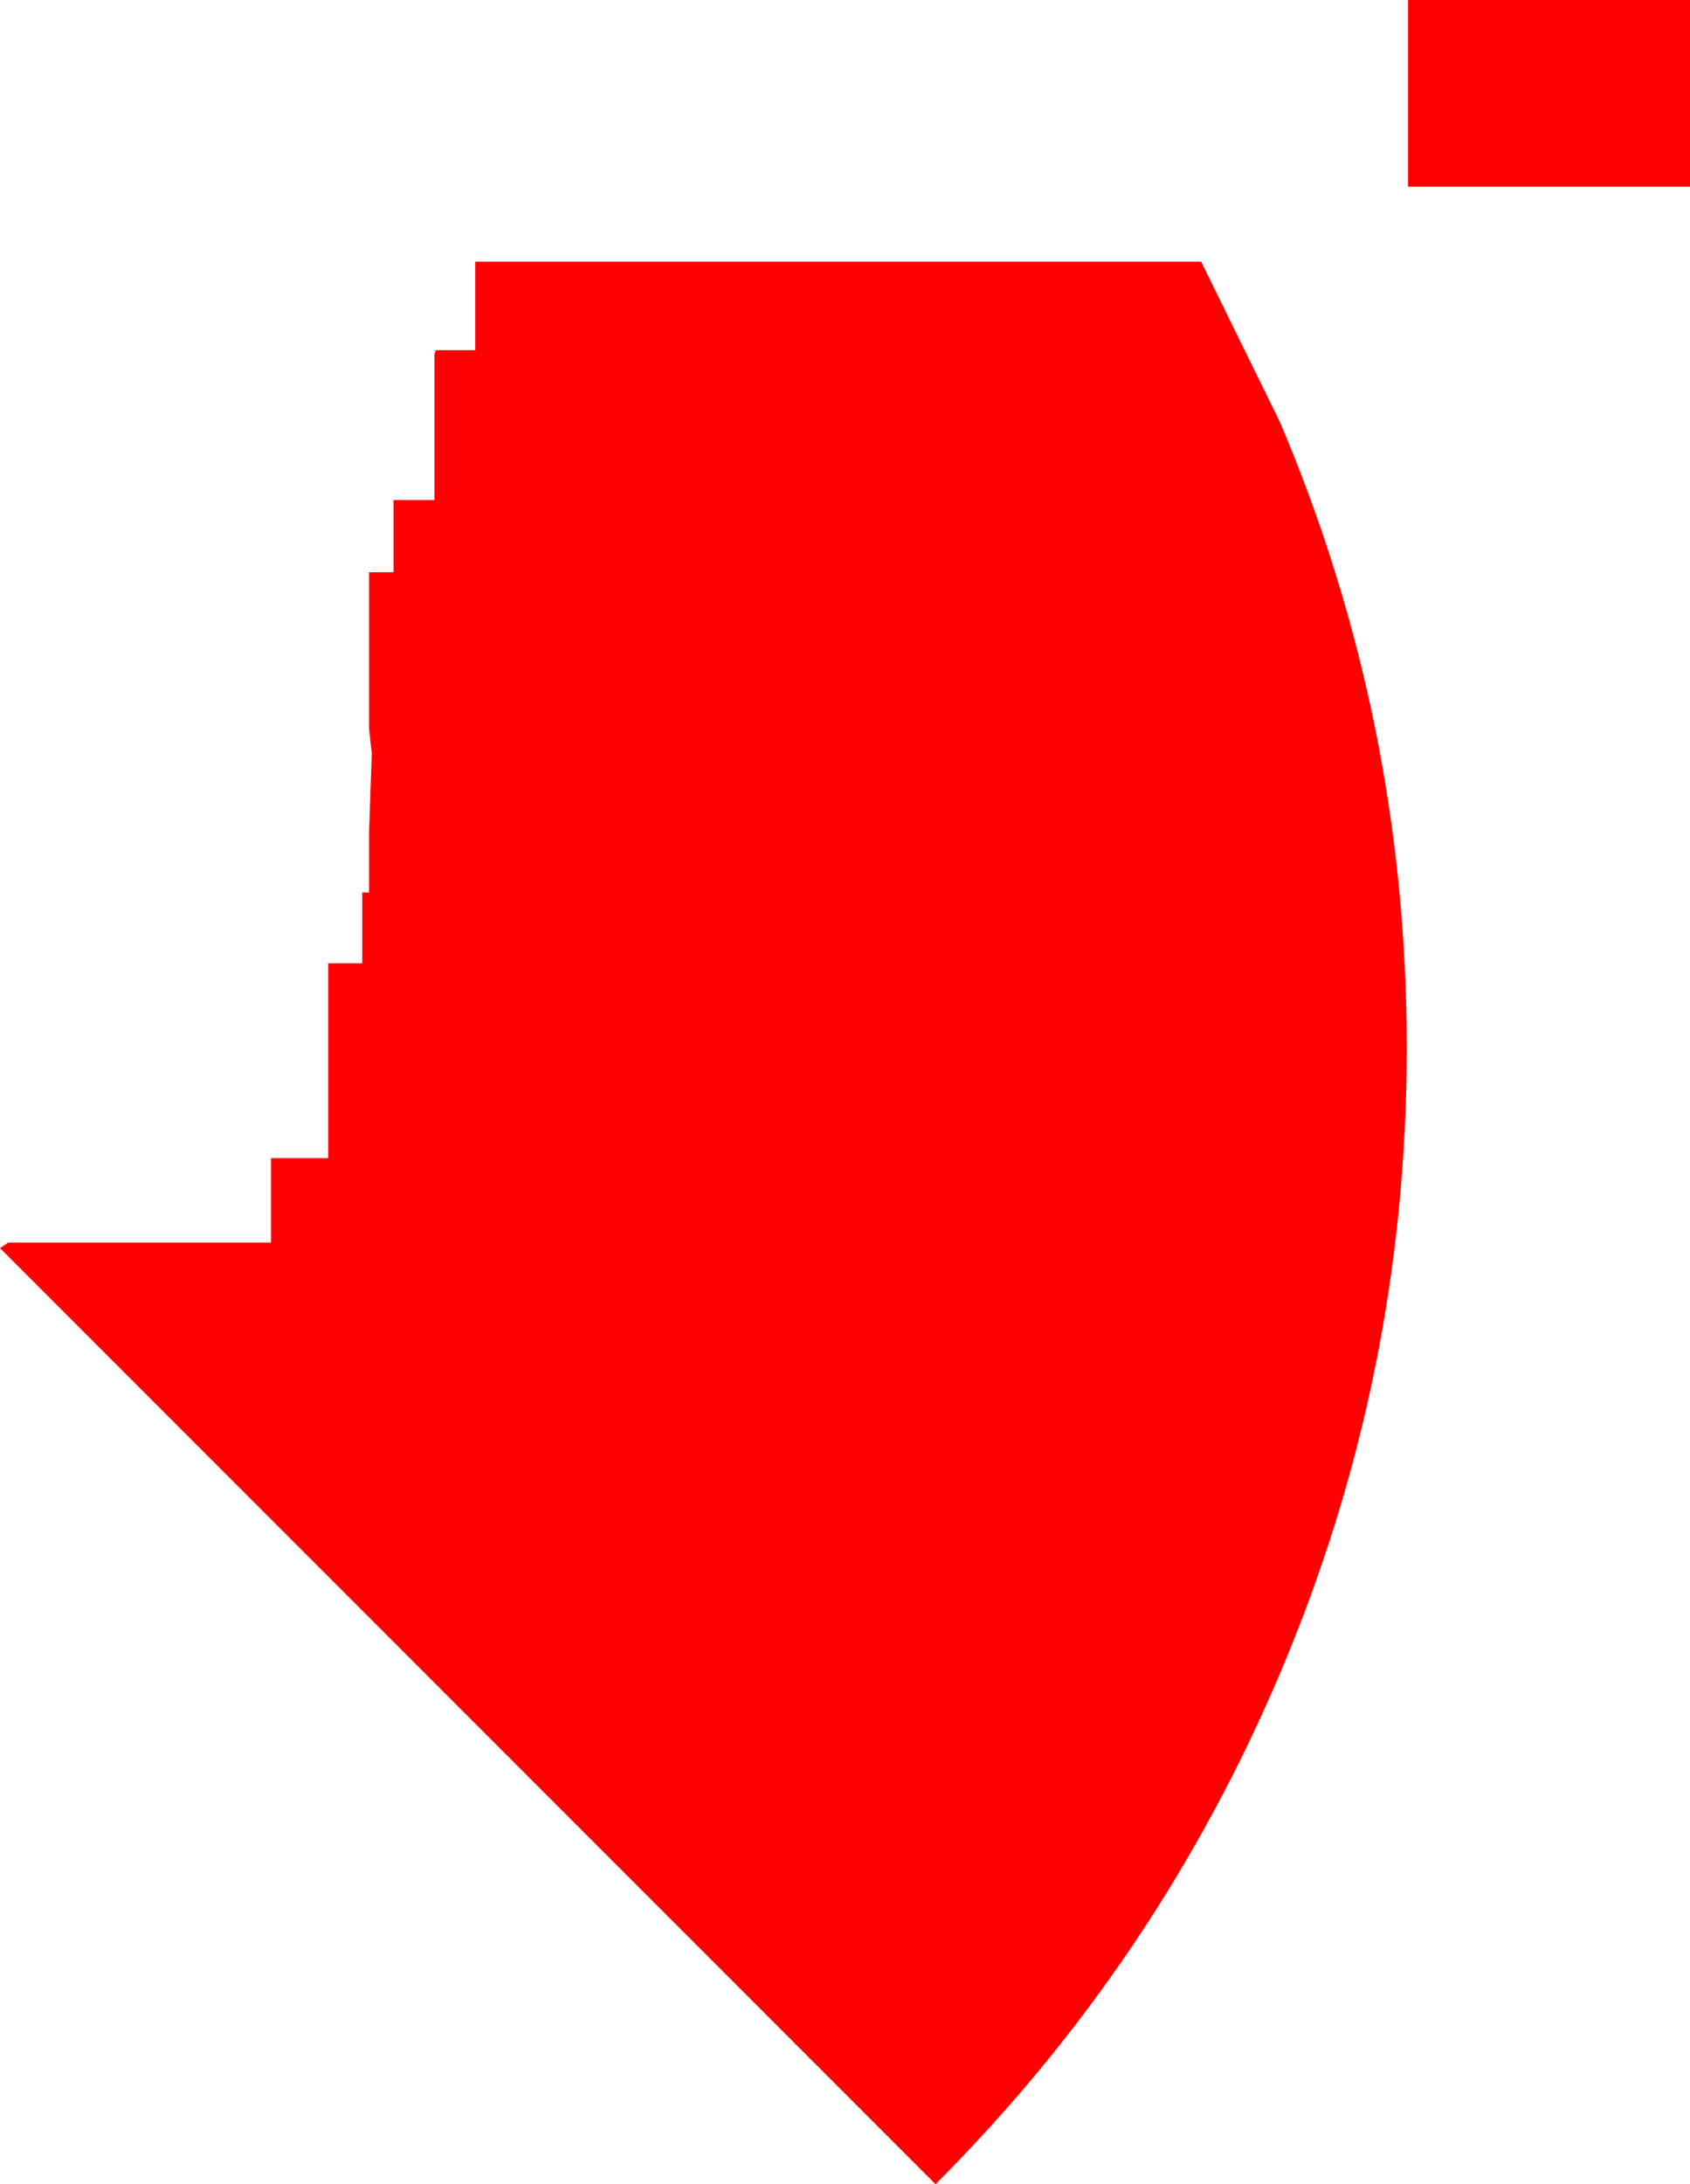 <?xml version="1.0" encoding="UTF-8" standalone="no"?>
<svg xmlns:xlink="http://www.w3.org/1999/xlink" height="80.15px" width="62.05px" xmlns="http://www.w3.org/2000/svg">
  <g transform="matrix(1.0, 0.0, 0.0, 1.0, -7.45, 38.35)">
    <path d="M23.4 -25.35 L23.45 -25.5 24.9 -25.5 24.9 -28.75 51.55 -28.75 54.45 -22.85 Q59.1 -11.9 59.1 0.1 59.1 12.1 54.45 23.05 49.95 33.65 41.8 41.8 L7.45 7.45 7.75 7.25 17.4 7.25 17.4 4.15 19.5 4.15 19.5 -3.0 20.75 -3.0 20.75 -5.6 21.0 -5.6 21.0 -7.8 21.1 -10.7 21.0 -11.6 21.0 -17.35 21.9 -17.35 21.9 -20.0 23.4 -20.0 23.4 -25.35 M69.5 -31.5 L59.15 -31.5 59.15 -38.35 69.5 -38.35 69.5 -31.5" fill="#ff0000"/>
  </g>
</svg>
